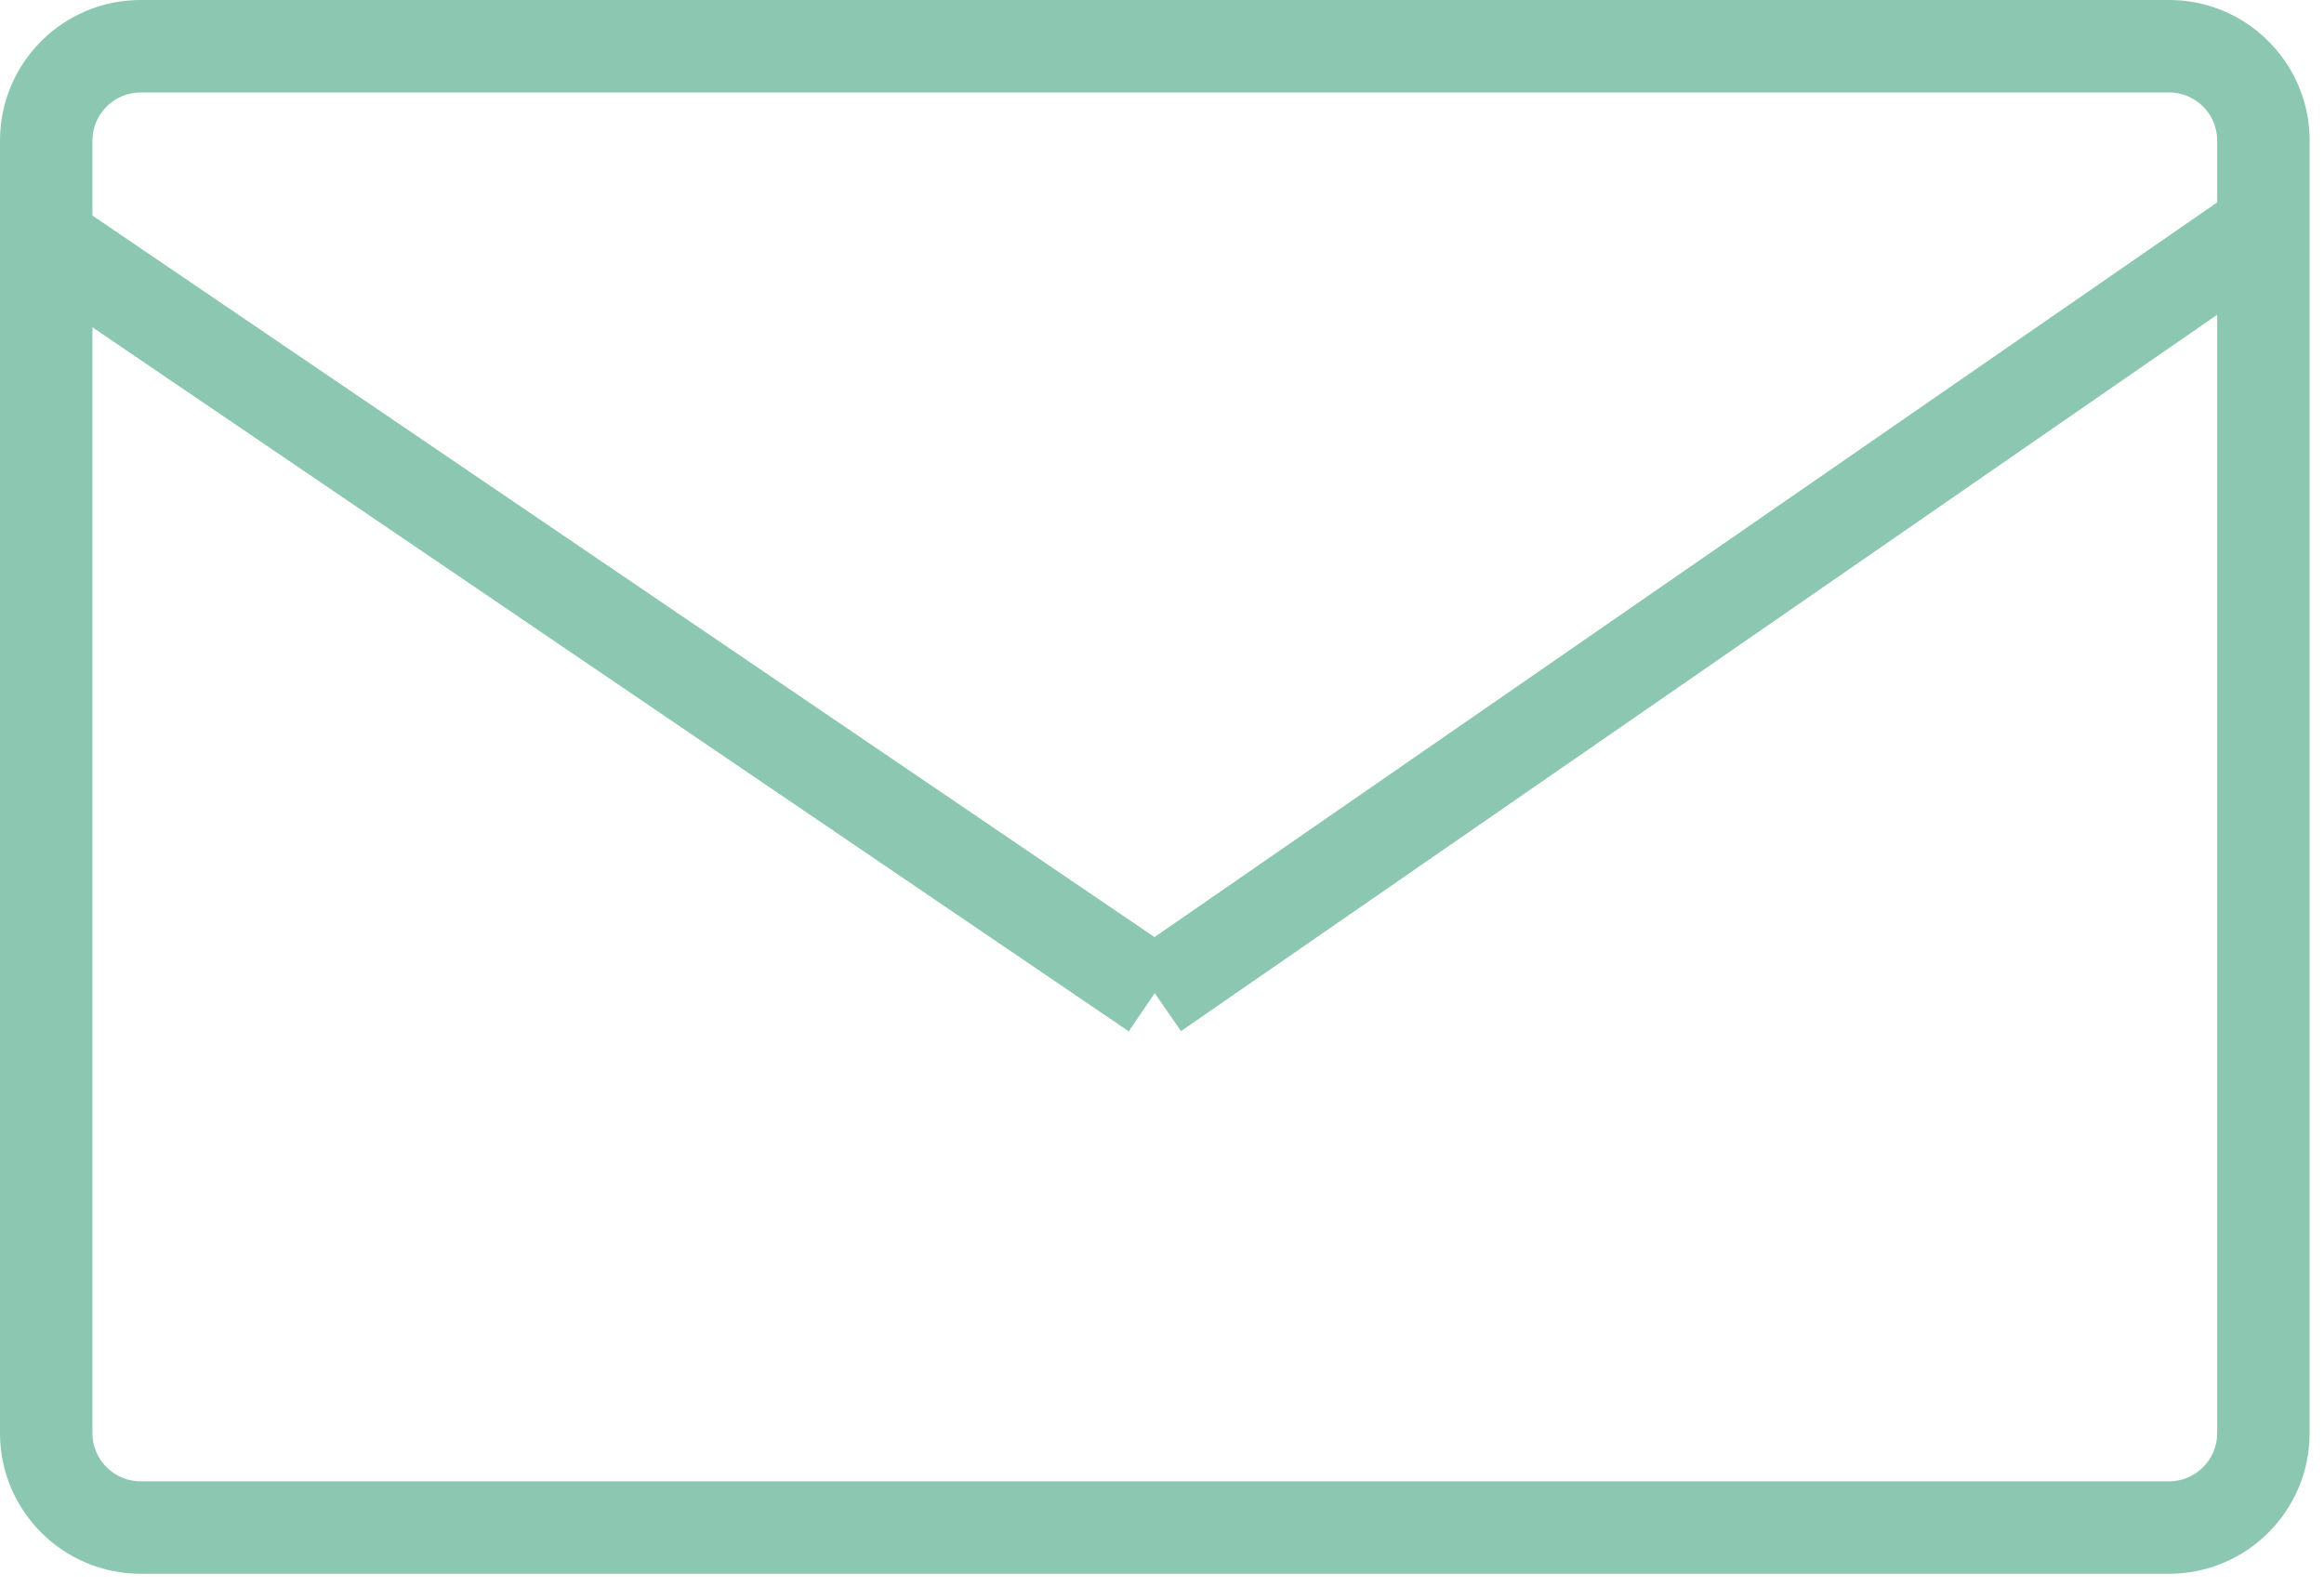 <svg width="63" height="43" viewBox="0 0 63 43" fill="none" xmlns="http://www.w3.org/2000/svg">
<path fill-rule="evenodd" clip-rule="evenodd" d="M2.505 38.848C2.505 39.568 3.091 40.154 3.812 40.154H58.799C59.52 40.154 60.105 39.569 60.105 38.848V8.531L32.015 27.95L31.303 26.92L30.599 27.956L2.505 8.871V38.848ZM0 3.765C9.88226e-05 3.78 0 3.796 0 3.812V6.507V7.17L2.09808e-05 7.17V38.848C2.09808e-05 40.953 1.71 42.659 3.812 42.659H58.799C60.903 42.659 62.61 40.952 62.61 38.848V6.799L62.611 6.798V6.141V3.812C62.611 3.035 62.378 2.312 61.978 1.71C61.296 0.68 60.127 3.05176e-05 58.799 3.05176e-05H3.812C1.725 3.05176e-05 0.025 1.681 0 3.765ZM2.505 5.843L31.297 25.402L60.105 5.486V3.811C60.105 3.556 60.032 3.319 59.906 3.118C59.675 2.751 59.265 2.506 58.797 2.506H3.812C3.096 2.506 2.514 3.084 2.505 3.796C2.505 3.801 2.505 3.807 2.505 3.812V5.843L2.505 5.843Z" fill="#8BC7B1"/>
</svg>
